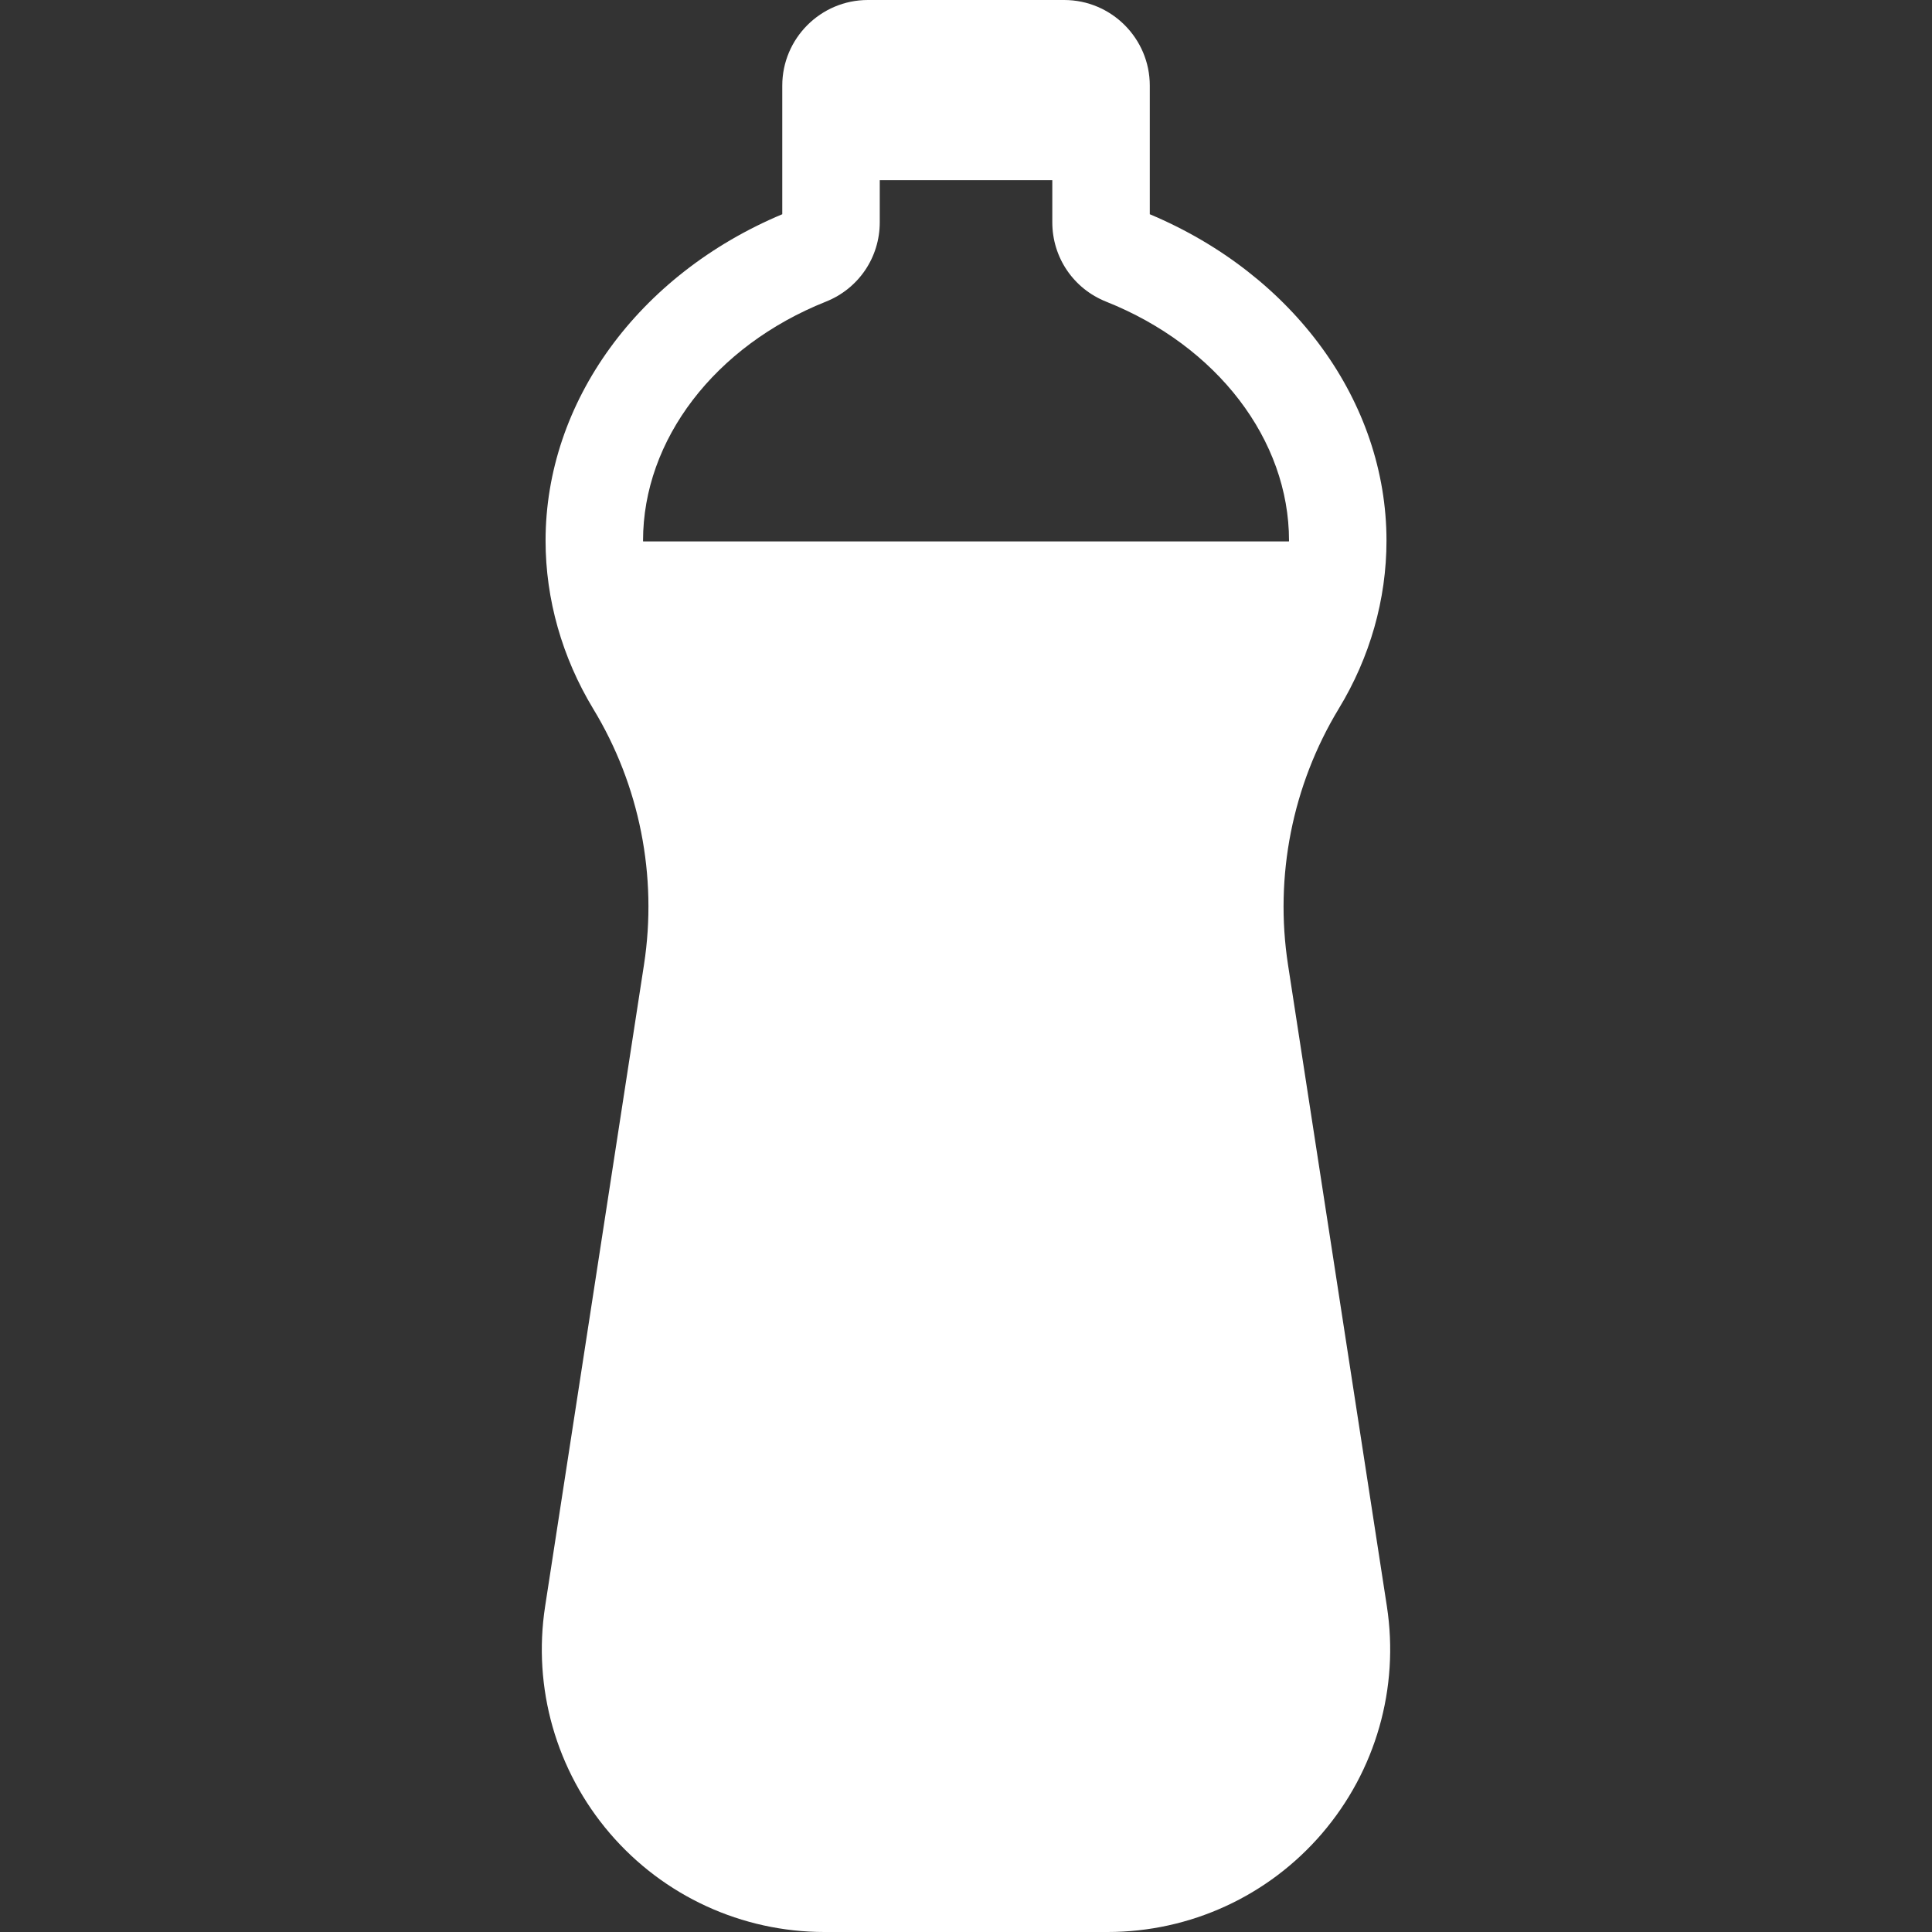 <?xml version="1.0" encoding="iso-8859-1"?>
<!-- Generator: Adobe Illustrator 18.0.0, SVG Export Plug-In . SVG Version: 6.00 Build 0)  -->
<!DOCTYPE svg PUBLIC "-//W3C//DTD SVG 1.1//EN" "http://www.w3.org/Graphics/SVG/1.1/DTD/svg11.dtd">
<svg xmlns="http://www.w3.org/2000/svg" xmlns:xlink="http://www.w3.org/1999/xlink" version="1.1" id="Capa_1" x="0px" y="0px" viewBox="0 0 495.741 495.741" style="enable-background:new 0 0 495.741 495.741;" xml:space="preserve" width="512px" height="512px">
<rect x="0" y="0" width="495.741" height="495.741" fill="#333333" stroke="none"/>
<path id="bottle" d="M355.867,412.173l-25.371-164.629c-3.501-22.713,1.125-46.048,13.008-65.673  c8.03-13.187,12.263-28.104,12.263-43.134c0-35.566-23.774-68.231-60.736-83.766V21.963C295.03,9.865,285.179,0,273.063,0h-50.382  c-12.098,0-21.954,9.865-21.954,21.963v33.008c-36.961,15.502-60.736,48.199-60.736,83.766c0,15.012,4.232,29.929,12.23,43.152  c11.901,19.588,16.527,42.892,13.027,65.623l-25.372,164.661c-3.226,20.942,2.832,42.178,16.628,58.266  c13.791,16.087,33.85,25.303,55.054,25.303h72.628c21.198,0,41.263-9.215,55.053-25.303  C353.03,454.351,359.088,433.115,355.867,412.173z M211.901,77.41c8.4-3.335,13.841-11.348,13.841-20.384V46.227h44.273v10.798  c0,9.051,5.44,17.049,13.827,20.384c28.497,11.366,46.914,35.452,46.914,61.327c0,0.064-0.018,0.128-0.018,0.196H165.019  c0-0.068-0.018-0.132-0.018-0.196C165.001,112.843,183.417,88.775,211.901,77.41z" fill="#FFFFFF"/>
<g>
</g>
<g>
</g>
<g>
</g>
<g>
</g>
<g>
</g>
<g>
</g>
<g>
</g>
<g>
</g>
<g>
</g>
<g>
</g>
<g>
</g>
<g>
</g>
<g>
</g>
<g>
</g>
<g>
</g>
</svg>
